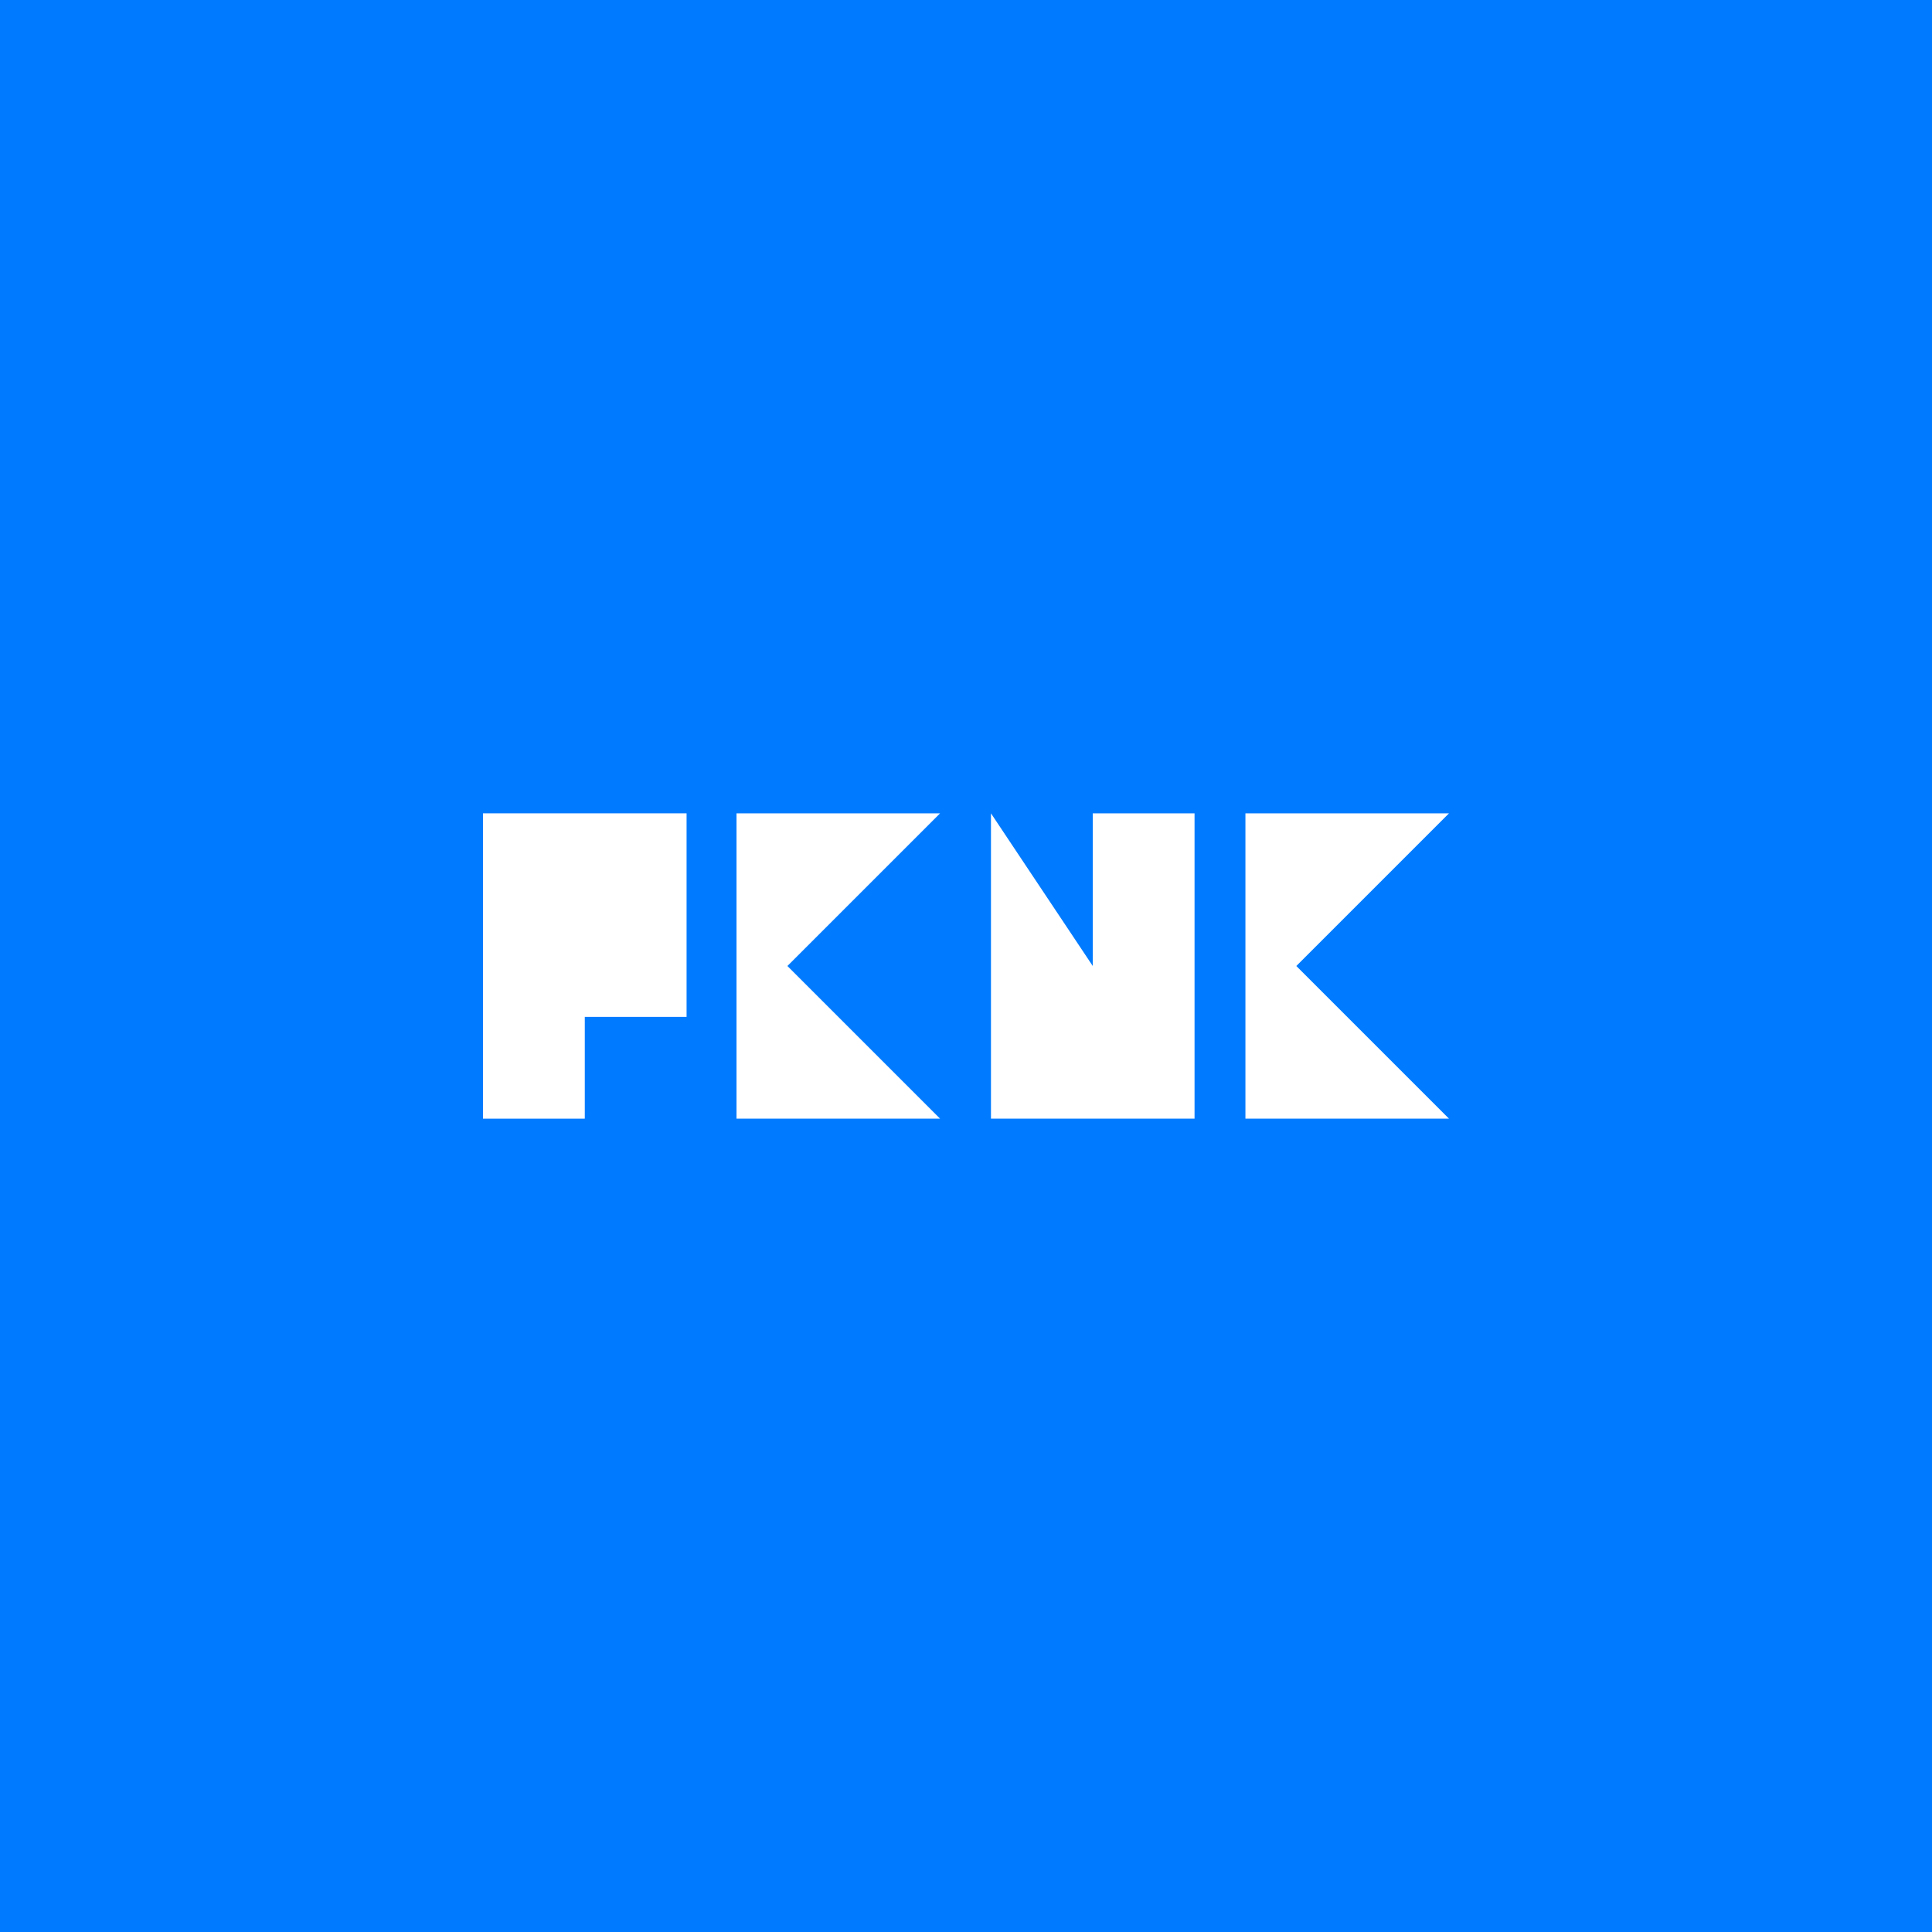 <?xml version="1.0" encoding="UTF-8" standalone="yes"?>
<svg width="500" height="500" viewBox="0 0 500 500" version="1.2" baseProfile="tiny-ps" xmlns="http://www.w3.org/2000/svg">
  <title>bimi-svg-tiny-12-ps</title>
  <defs/>
  <g id="piknik-bimi-blue">
    <rect width="500" height="500" fill="#007bff"/>
    <g id="PKNK" transform="translate(125 210.488)">
      <g id="Layer_1-2">
        <path id="Path_1" d="M275.883,39.512,249.54,0V79.024h52.685V0H275.883Z" transform="translate(-118.078)" fill="#fff"/>
        <path id="Path_2" d="M0,0V79.024H26.343V52.683H52.685V0H0Z" fill="#fff"/>
        <path id="Path_3" d="M124.54,0V79.024h52.685L137.711,39.512,177.225,0Z" transform="translate(-58.93)" fill="#fff"/>
        <path id="Path_4" d="M427.225,0H374.54V79.024h52.685L387.711,39.512Z" transform="translate(-177.225)" fill="#fff"/>
      </g>
    </g>
  </g>
</svg>